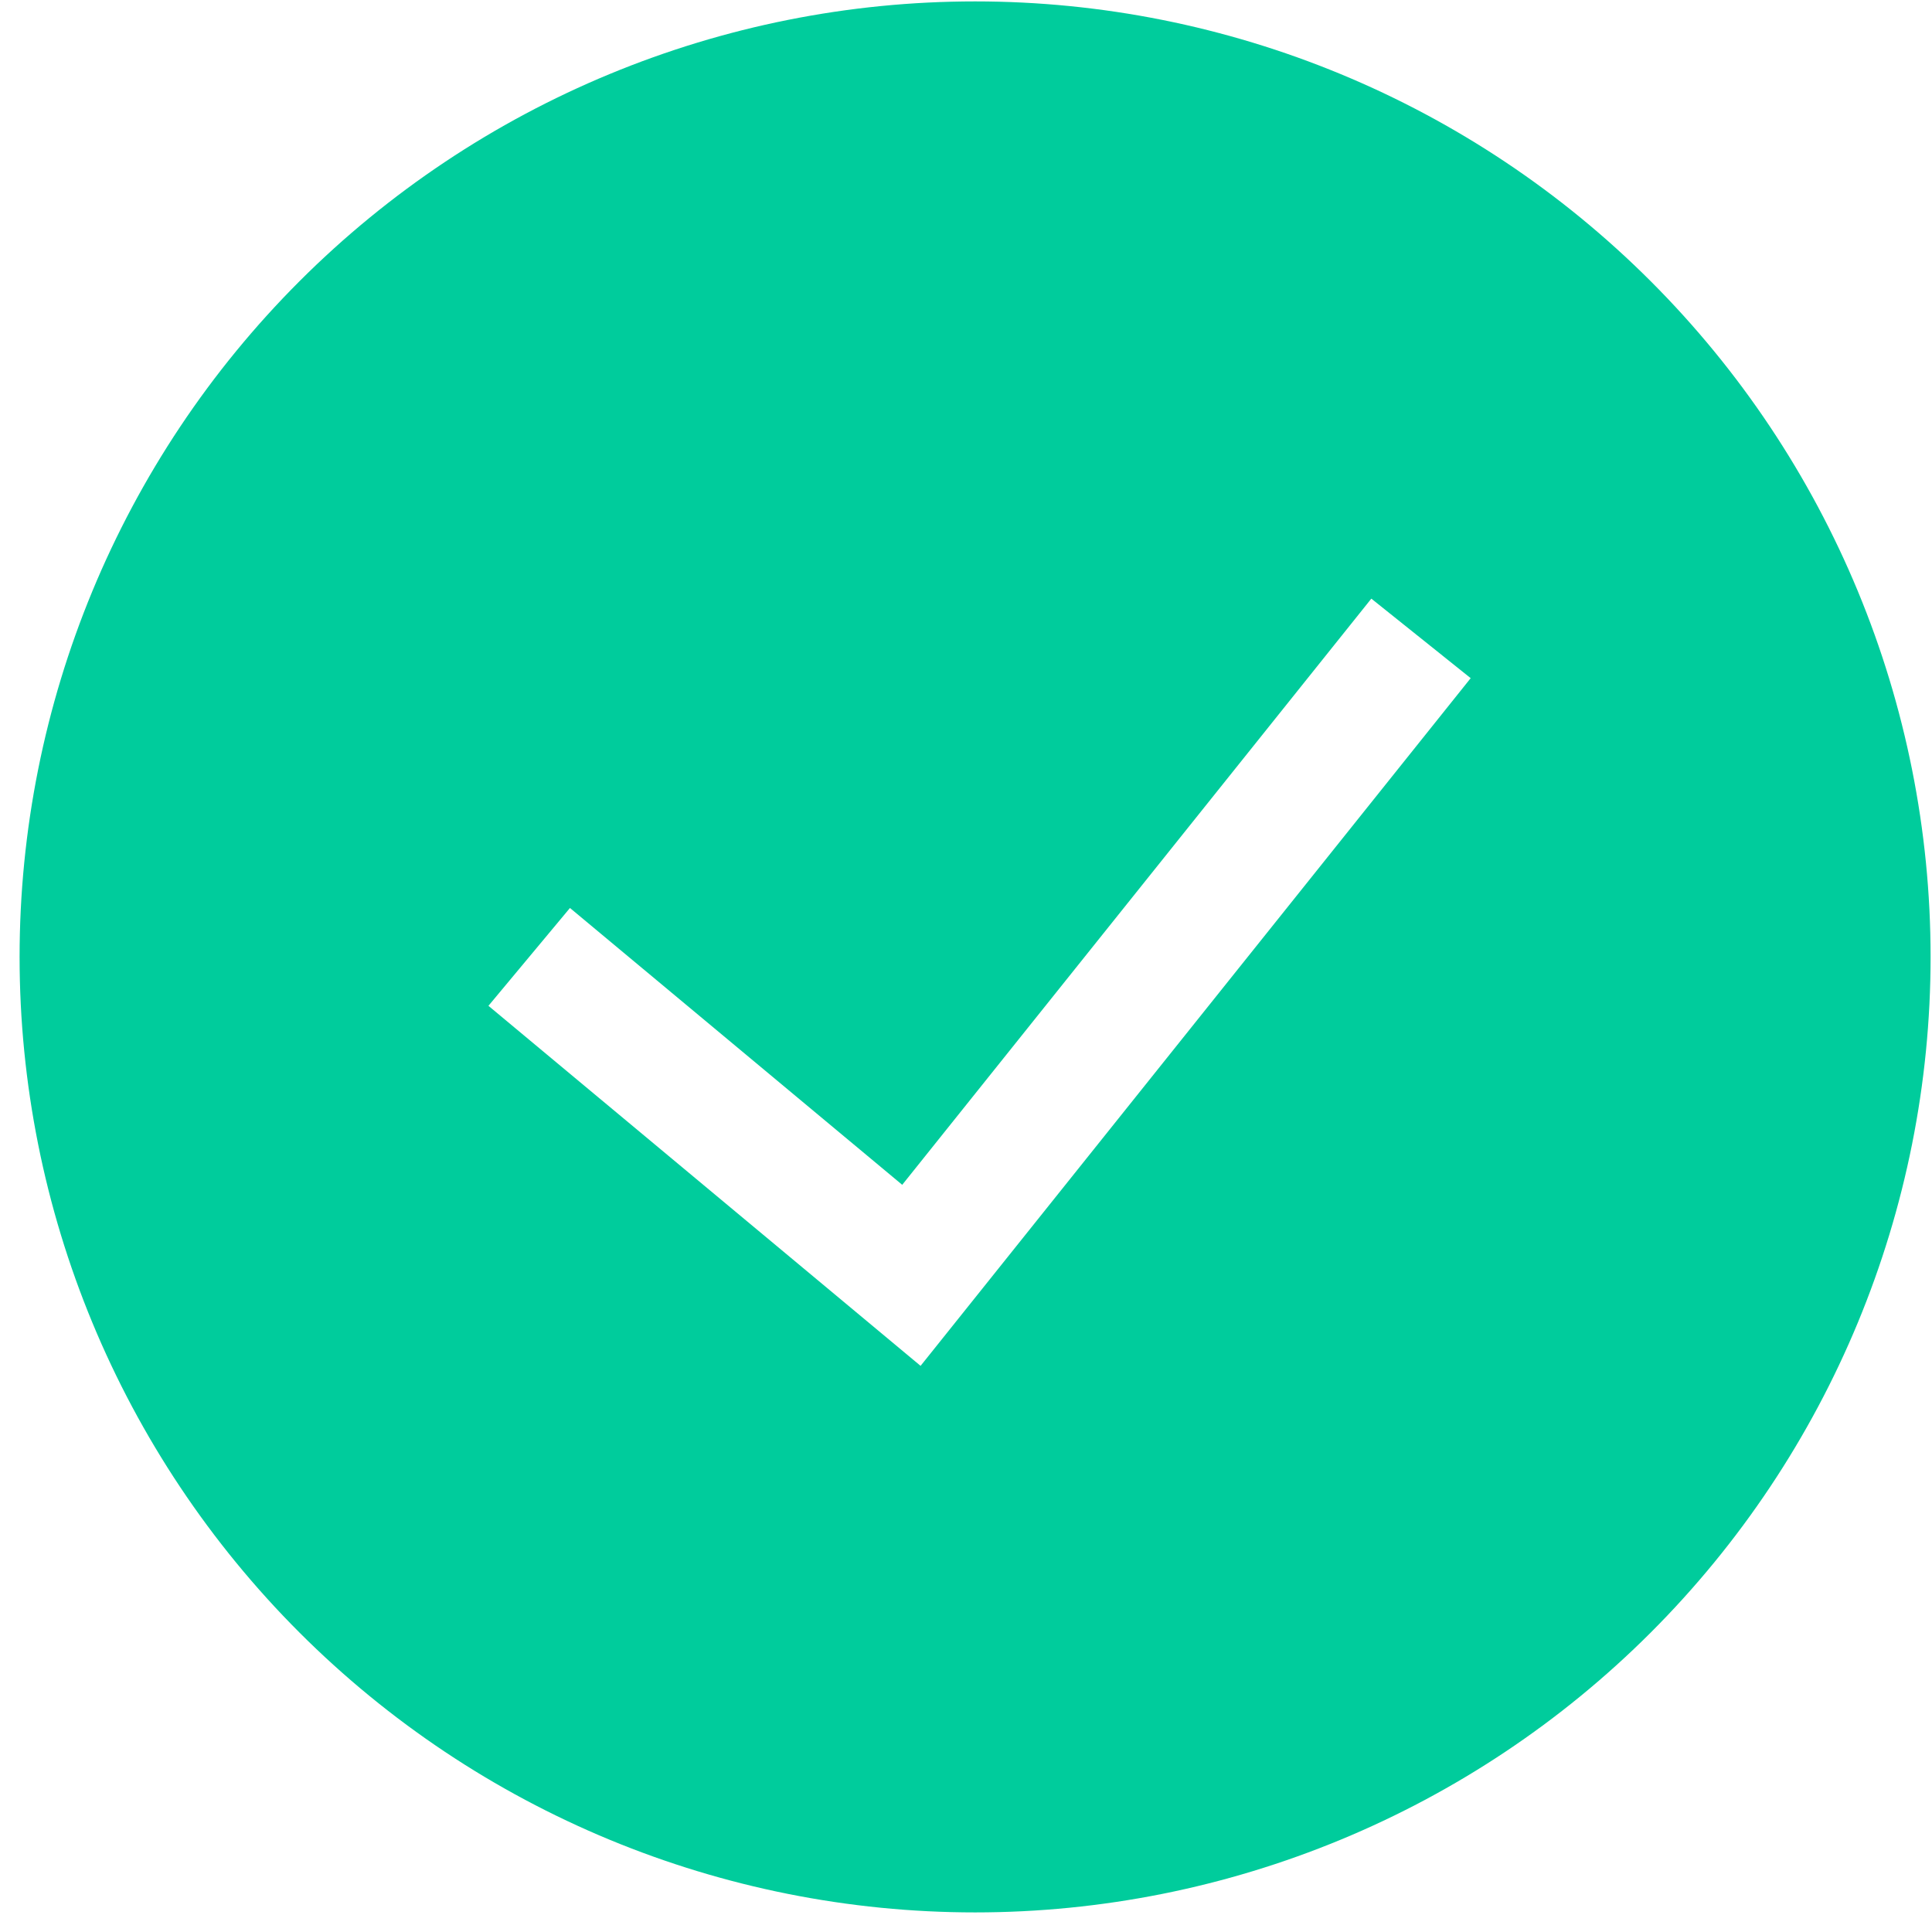 <svg width="92" height="92" viewBox="0 0 92 92" fill="none" xmlns="http://www.w3.org/2000/svg">
<path fill-rule="evenodd" clip-rule="evenodd" d="M0.933 45.567C0.933 33.499 5.727 21.926 14.26 13.393C22.793 4.86 34.366 0.067 46.433 0.067C58.501 0.067 70.074 4.86 78.607 13.393C87.14 21.926 91.933 33.499 91.933 45.567C91.933 57.634 87.14 69.207 78.607 77.74C70.074 86.273 58.501 91.067 46.433 91.067C34.366 91.067 22.793 86.273 14.26 77.74C5.727 69.207 0.933 57.634 0.933 45.567ZM43.837 65.041L70.033 32.293L65.301 28.507L42.963 56.42L27.141 43.237L23.259 47.896L43.837 65.041Z" fill="#00CC9C"/>
</svg>
